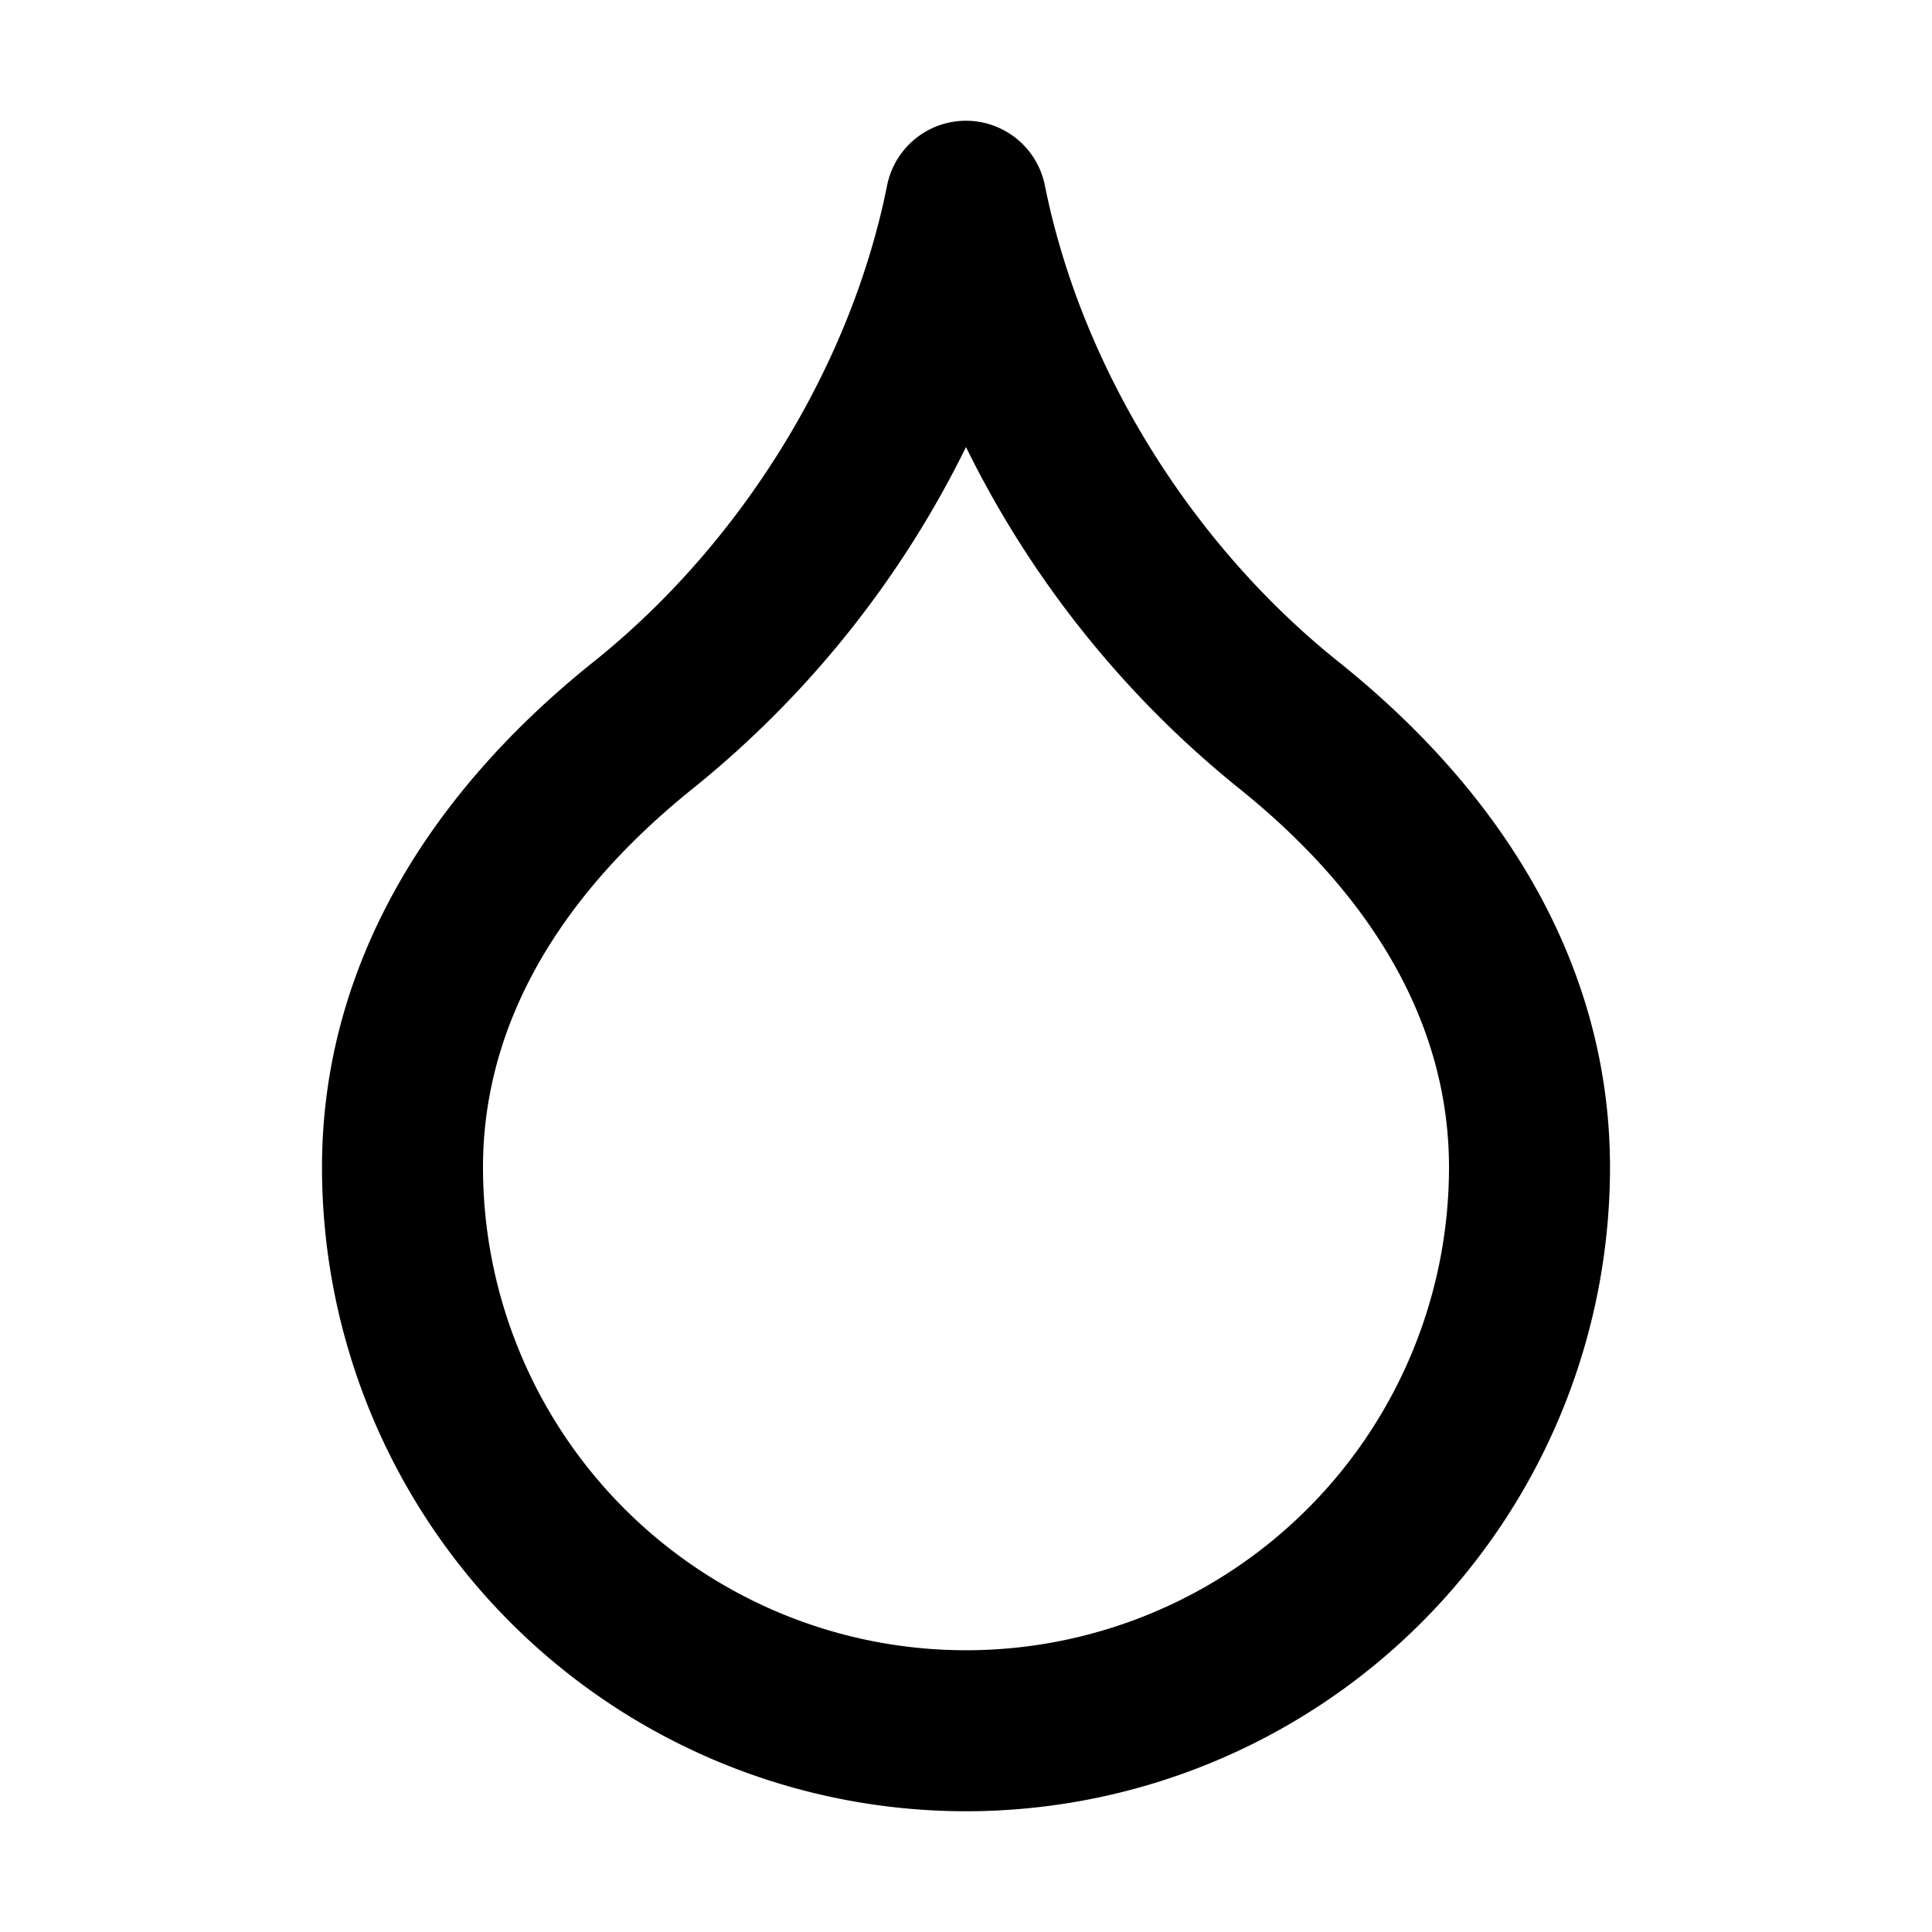 <svg xmlns="http://www.w3.org/2000/svg" width="24" height="24" fill="currentColor" viewBox="0 0 24 24">
  <path fill-rule="evenodd" d="M12 1.5a1 1 0 0 1 .98.804c.453 2.26 1.82 4.456 3.645 5.915C18.805 9.963 20 12.13 20 14.5a8 8 0 0 1-16 0c0-2.37 1.196-4.537 3.375-6.28C9.2 6.76 10.567 4.563 11.02 2.303A1 1 0 0 1 12 1.5Zm0 4.053a12.558 12.558 0 0 1-3.375 4.228C6.805 11.237 6 12.87 6 14.5a6 6 0 1 0 12 0c0-1.63-.804-3.263-2.625-4.72A12.558 12.558 0 0 1 12 5.554Z" clip-rule="evenodd"/>
</svg>
